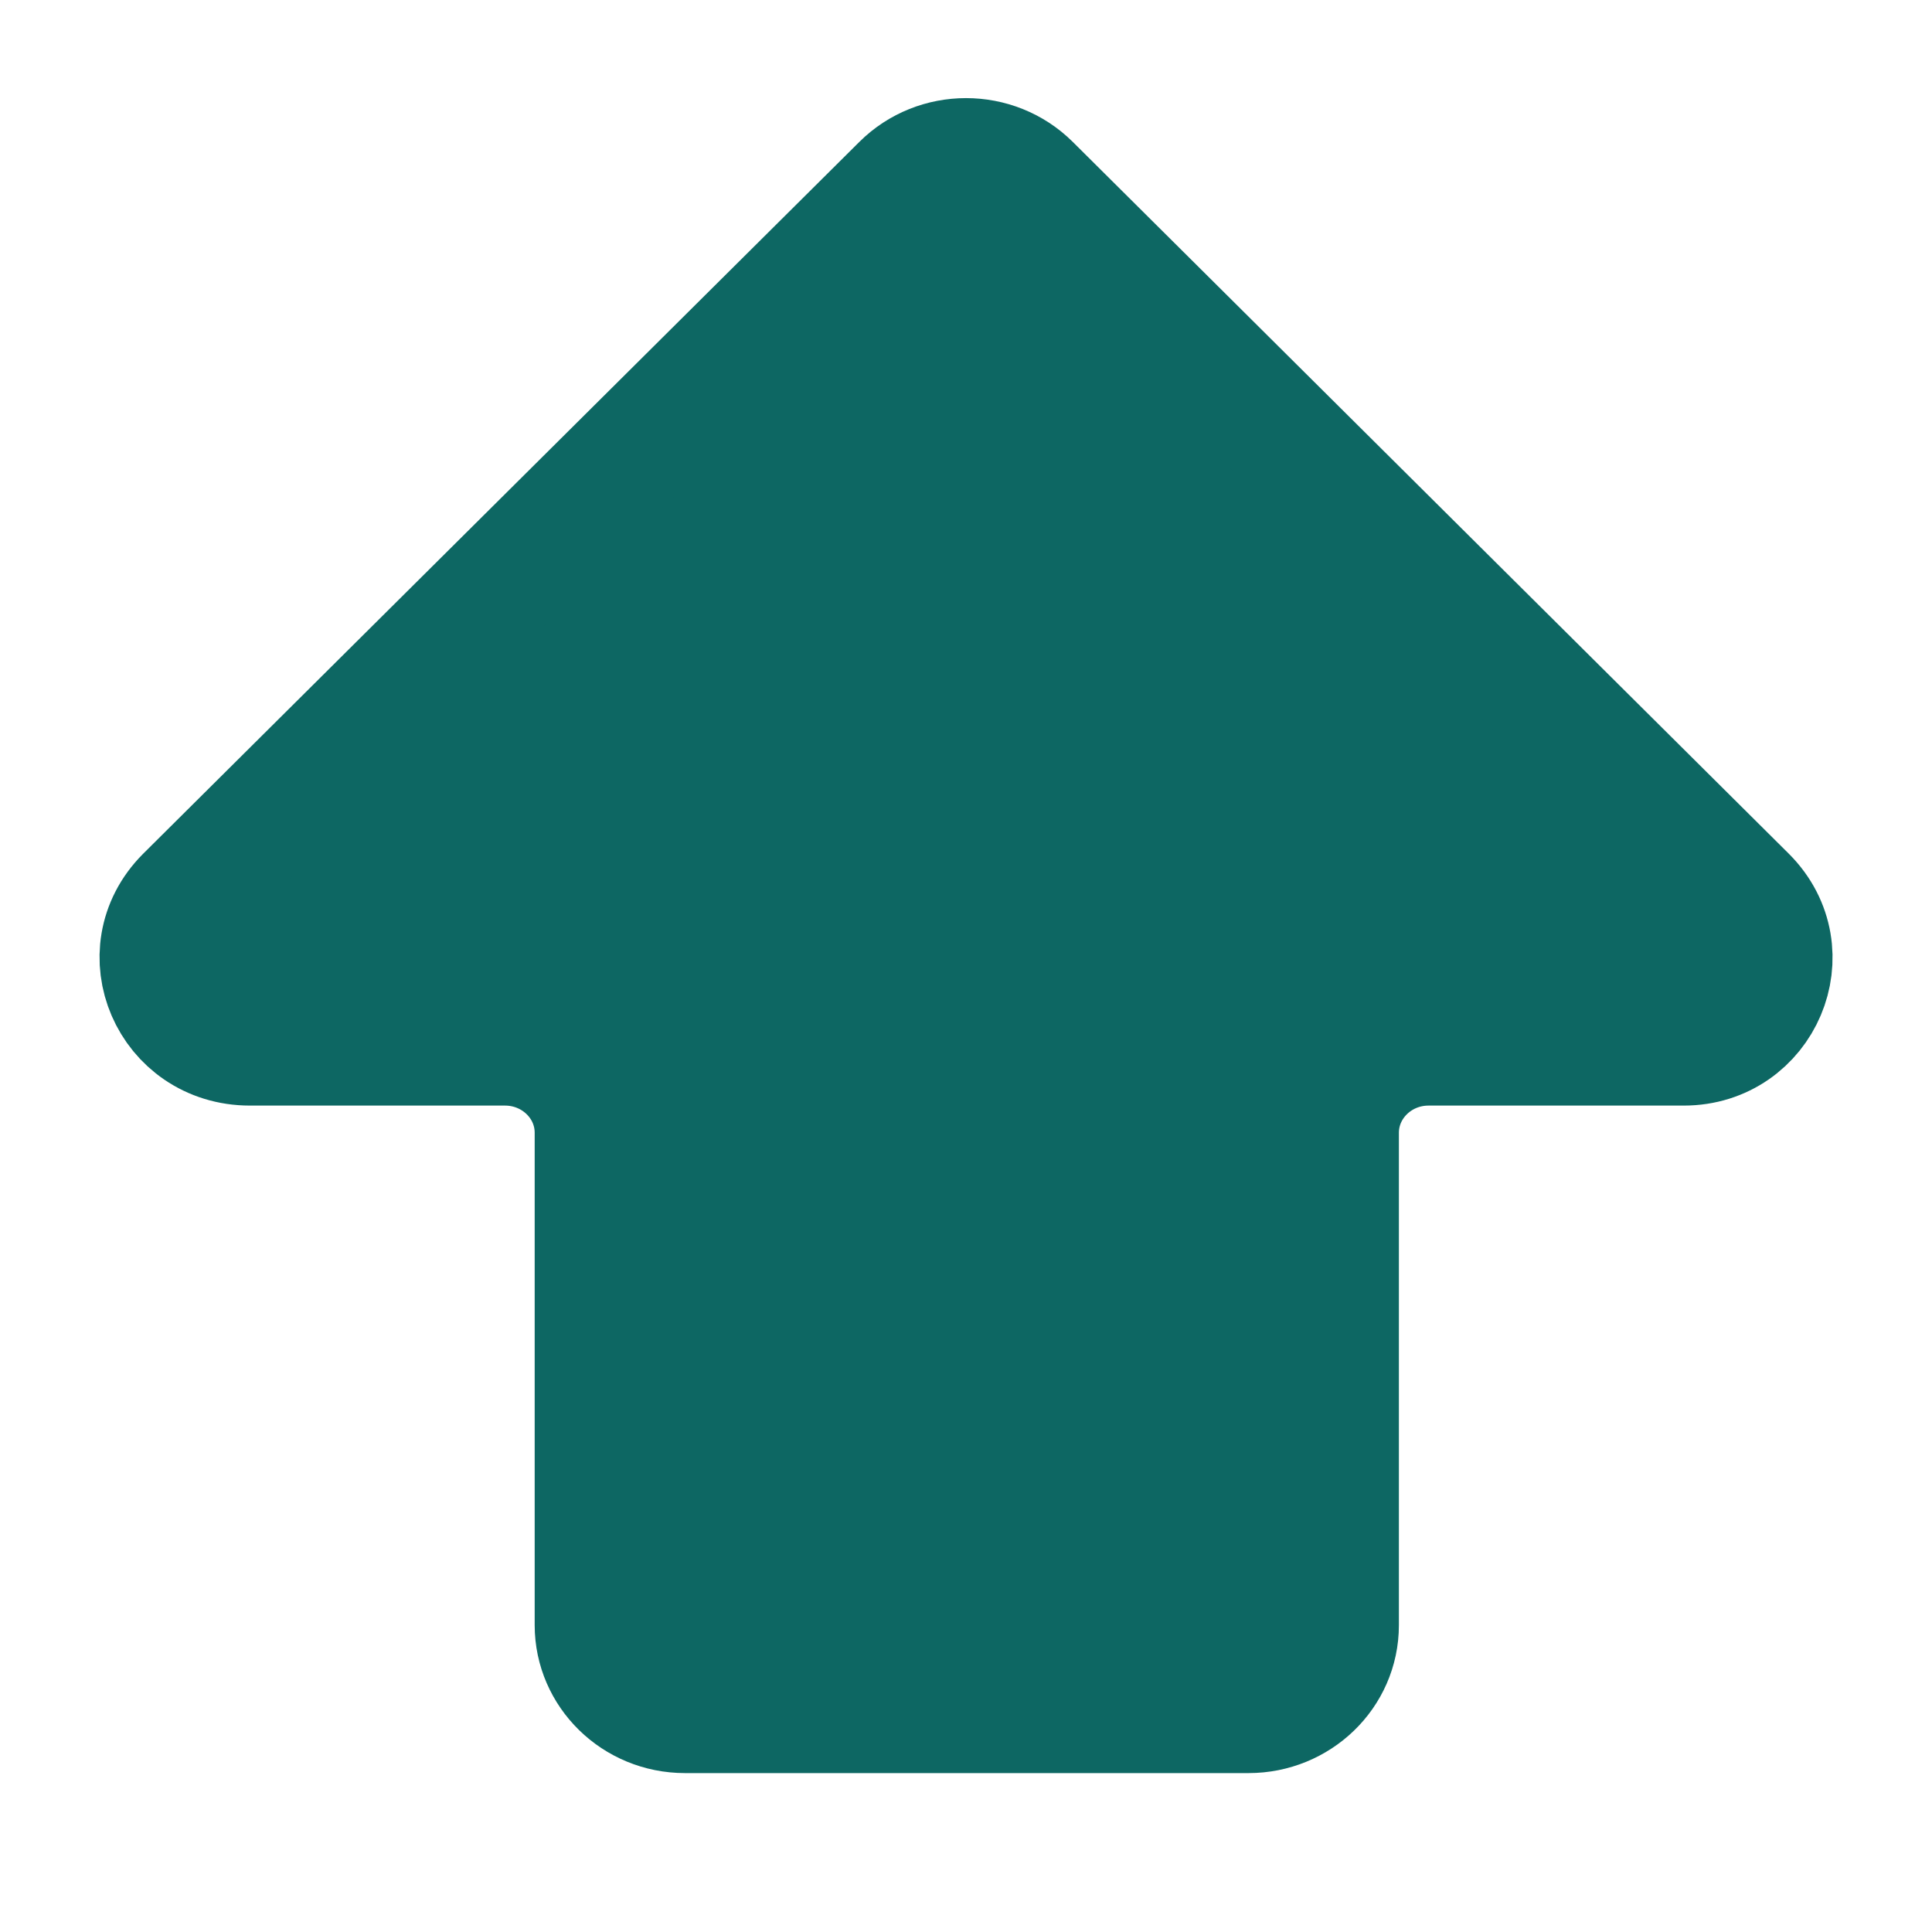 <svg width="16" height="16" viewBox="0 0 16 16" fill="none" xmlns="http://www.w3.org/2000/svg">
<path d="M14.462 7.425L8.532 1.53C8.24 1.24 7.76 1.24 7.469 1.53L1.538 7.425C1.078 7.886 1.409 8.656 2.07 8.656H4.183C4.591 8.656 4.928 8.978 4.928 9.381V13.459C4.928 13.856 5.259 14.184 5.673 14.184H10.34C10.748 14.184 11.085 13.863 11.085 13.459V9.381C11.085 8.984 11.416 8.656 11.831 8.656H13.944C14.592 8.656 14.922 7.886 14.462 7.425Z" fill="#0D6763" stroke="#0D6763" stroke-miterlimit="10" stroke-linecap="round" stroke-linejoin="round"/>
</svg>
